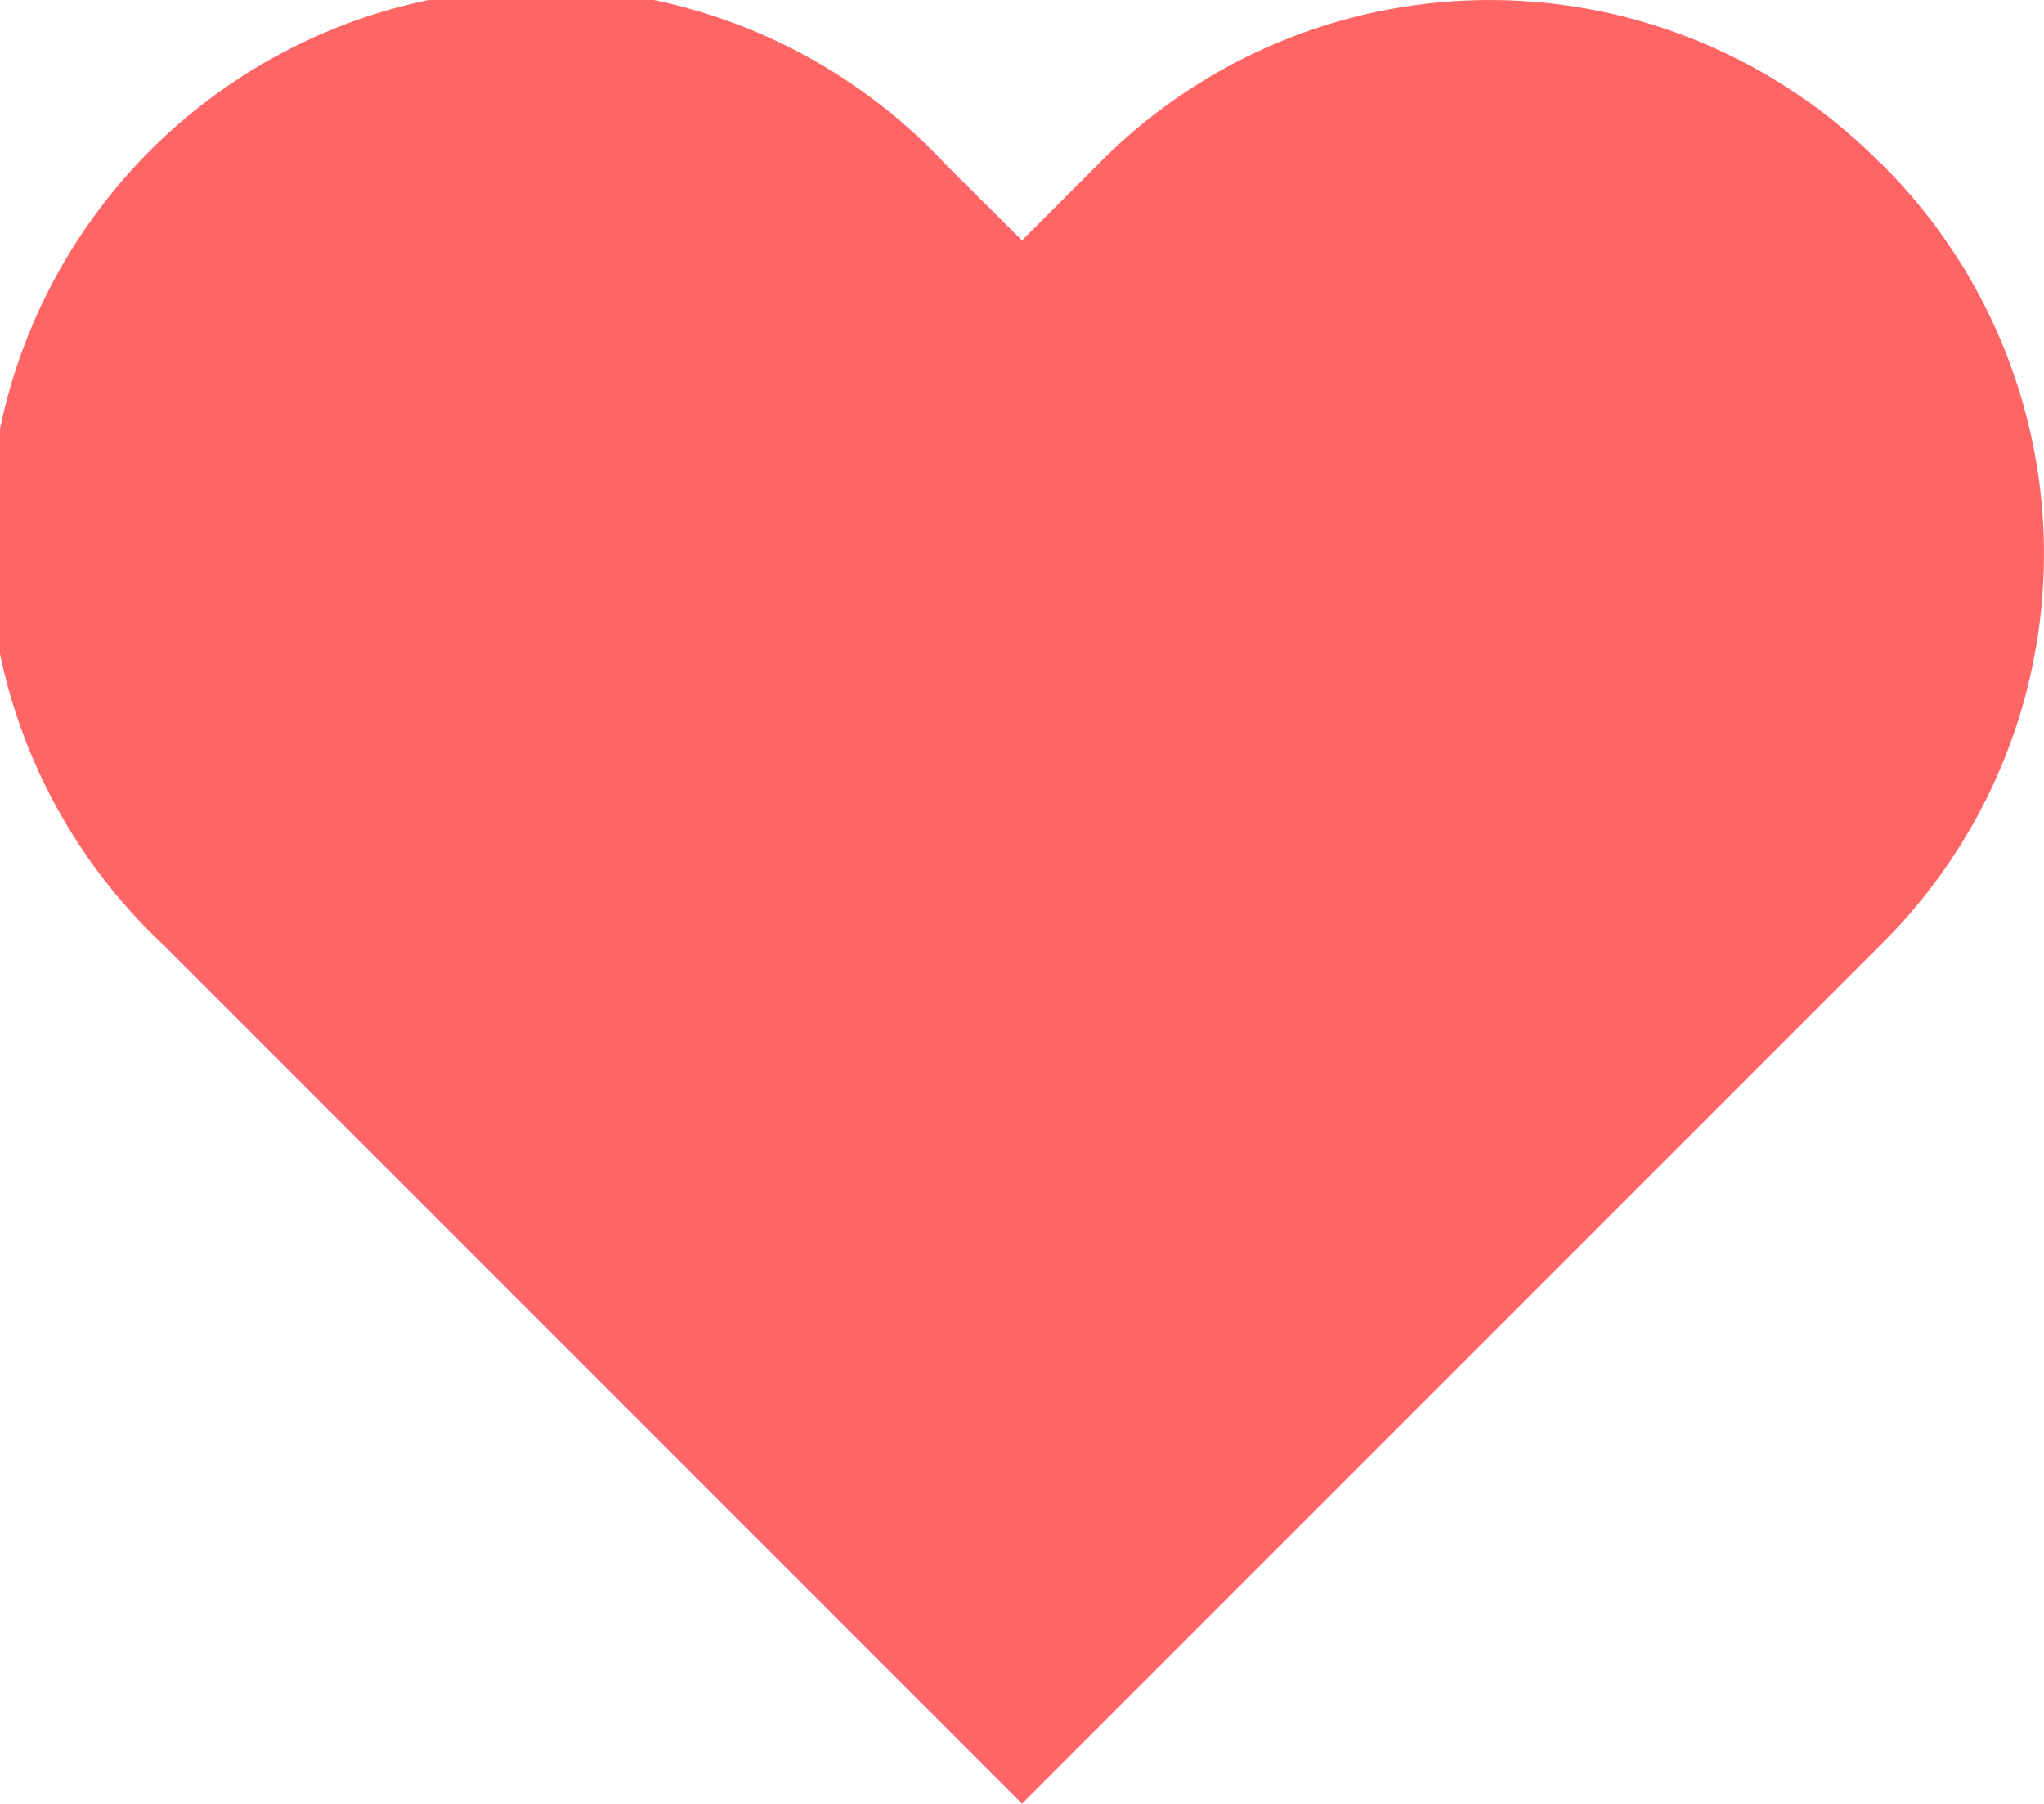 <svg xmlns="http://www.w3.org/2000/svg" width="22.664" height="20" viewBox="0 0 22.664 20">
  <path id="Heart" d="M20.878,1.837a6.09,6.09,0,0,0-8.668,0l-.853.853L10.5,1.837A6.129,6.129,0,1,0,1.837,10.5l9.52,9.52,9.52-9.52a6.09,6.09,0,0,0,0-8.668" transform="translate(-0.025 -0.025)" fill="#ff6565" fill-rule="evenodd"/>
</svg>

